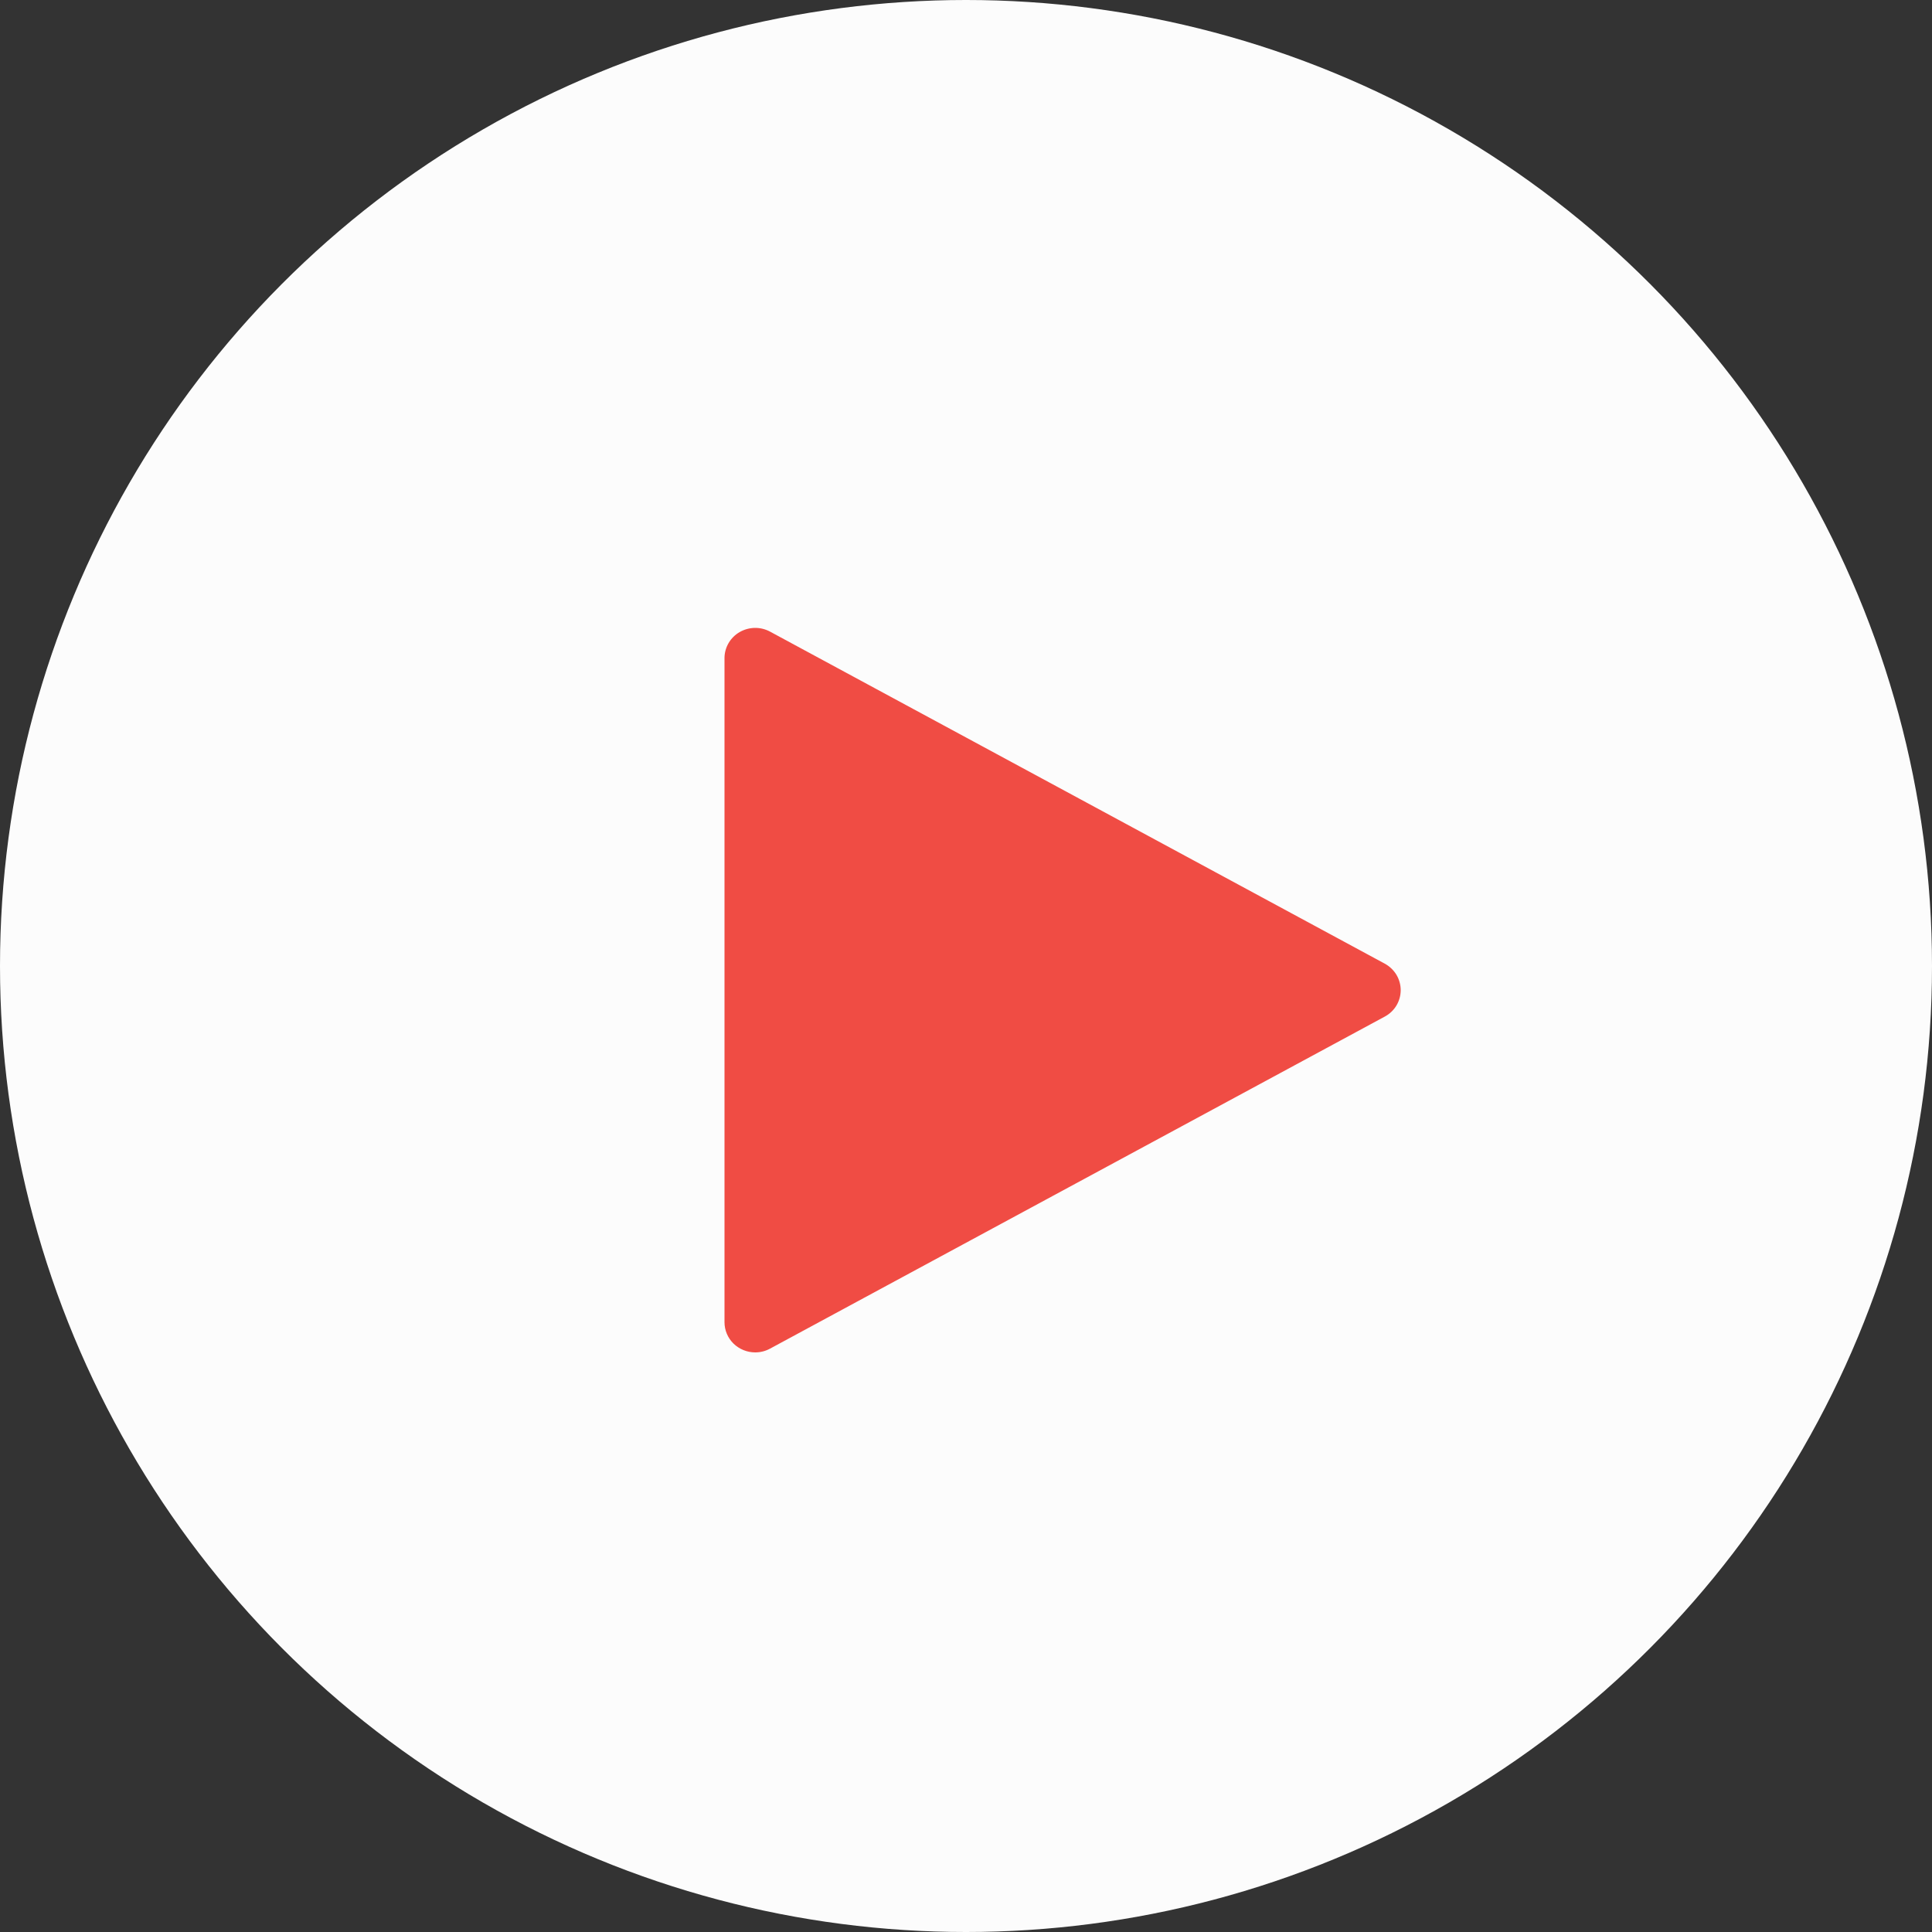 <svg width="40" height="40" viewBox="0 0 40 40" fill="none" xmlns="http://www.w3.org/2000/svg">
<rect x="0" y="0" width="40" height="40" fill="#333333" stroke="none"/>
<circle cx="20" cy="20" r="20" fill="#FCFCFC"/>
<path d="M15.636 28C15.468 28 15.306 27.934 15.186 27.817C15.067 27.7 15 27.541 15 27.375V13.625C15 13.516 15.029 13.41 15.084 13.315C15.139 13.221 15.217 13.142 15.313 13.087C15.408 13.032 15.516 13.002 15.627 13C15.737 12.998 15.846 13.025 15.943 13.077L28.671 19.952C28.77 20.006 28.854 20.086 28.912 20.182C28.969 20.278 29 20.388 29 20.5C29 20.612 28.969 20.722 28.912 20.818C28.854 20.914 28.77 20.994 28.671 21.047L15.943 27.922C15.849 27.973 15.744 28 15.636 28Z" fill="#F04C44"/>
</svg>
